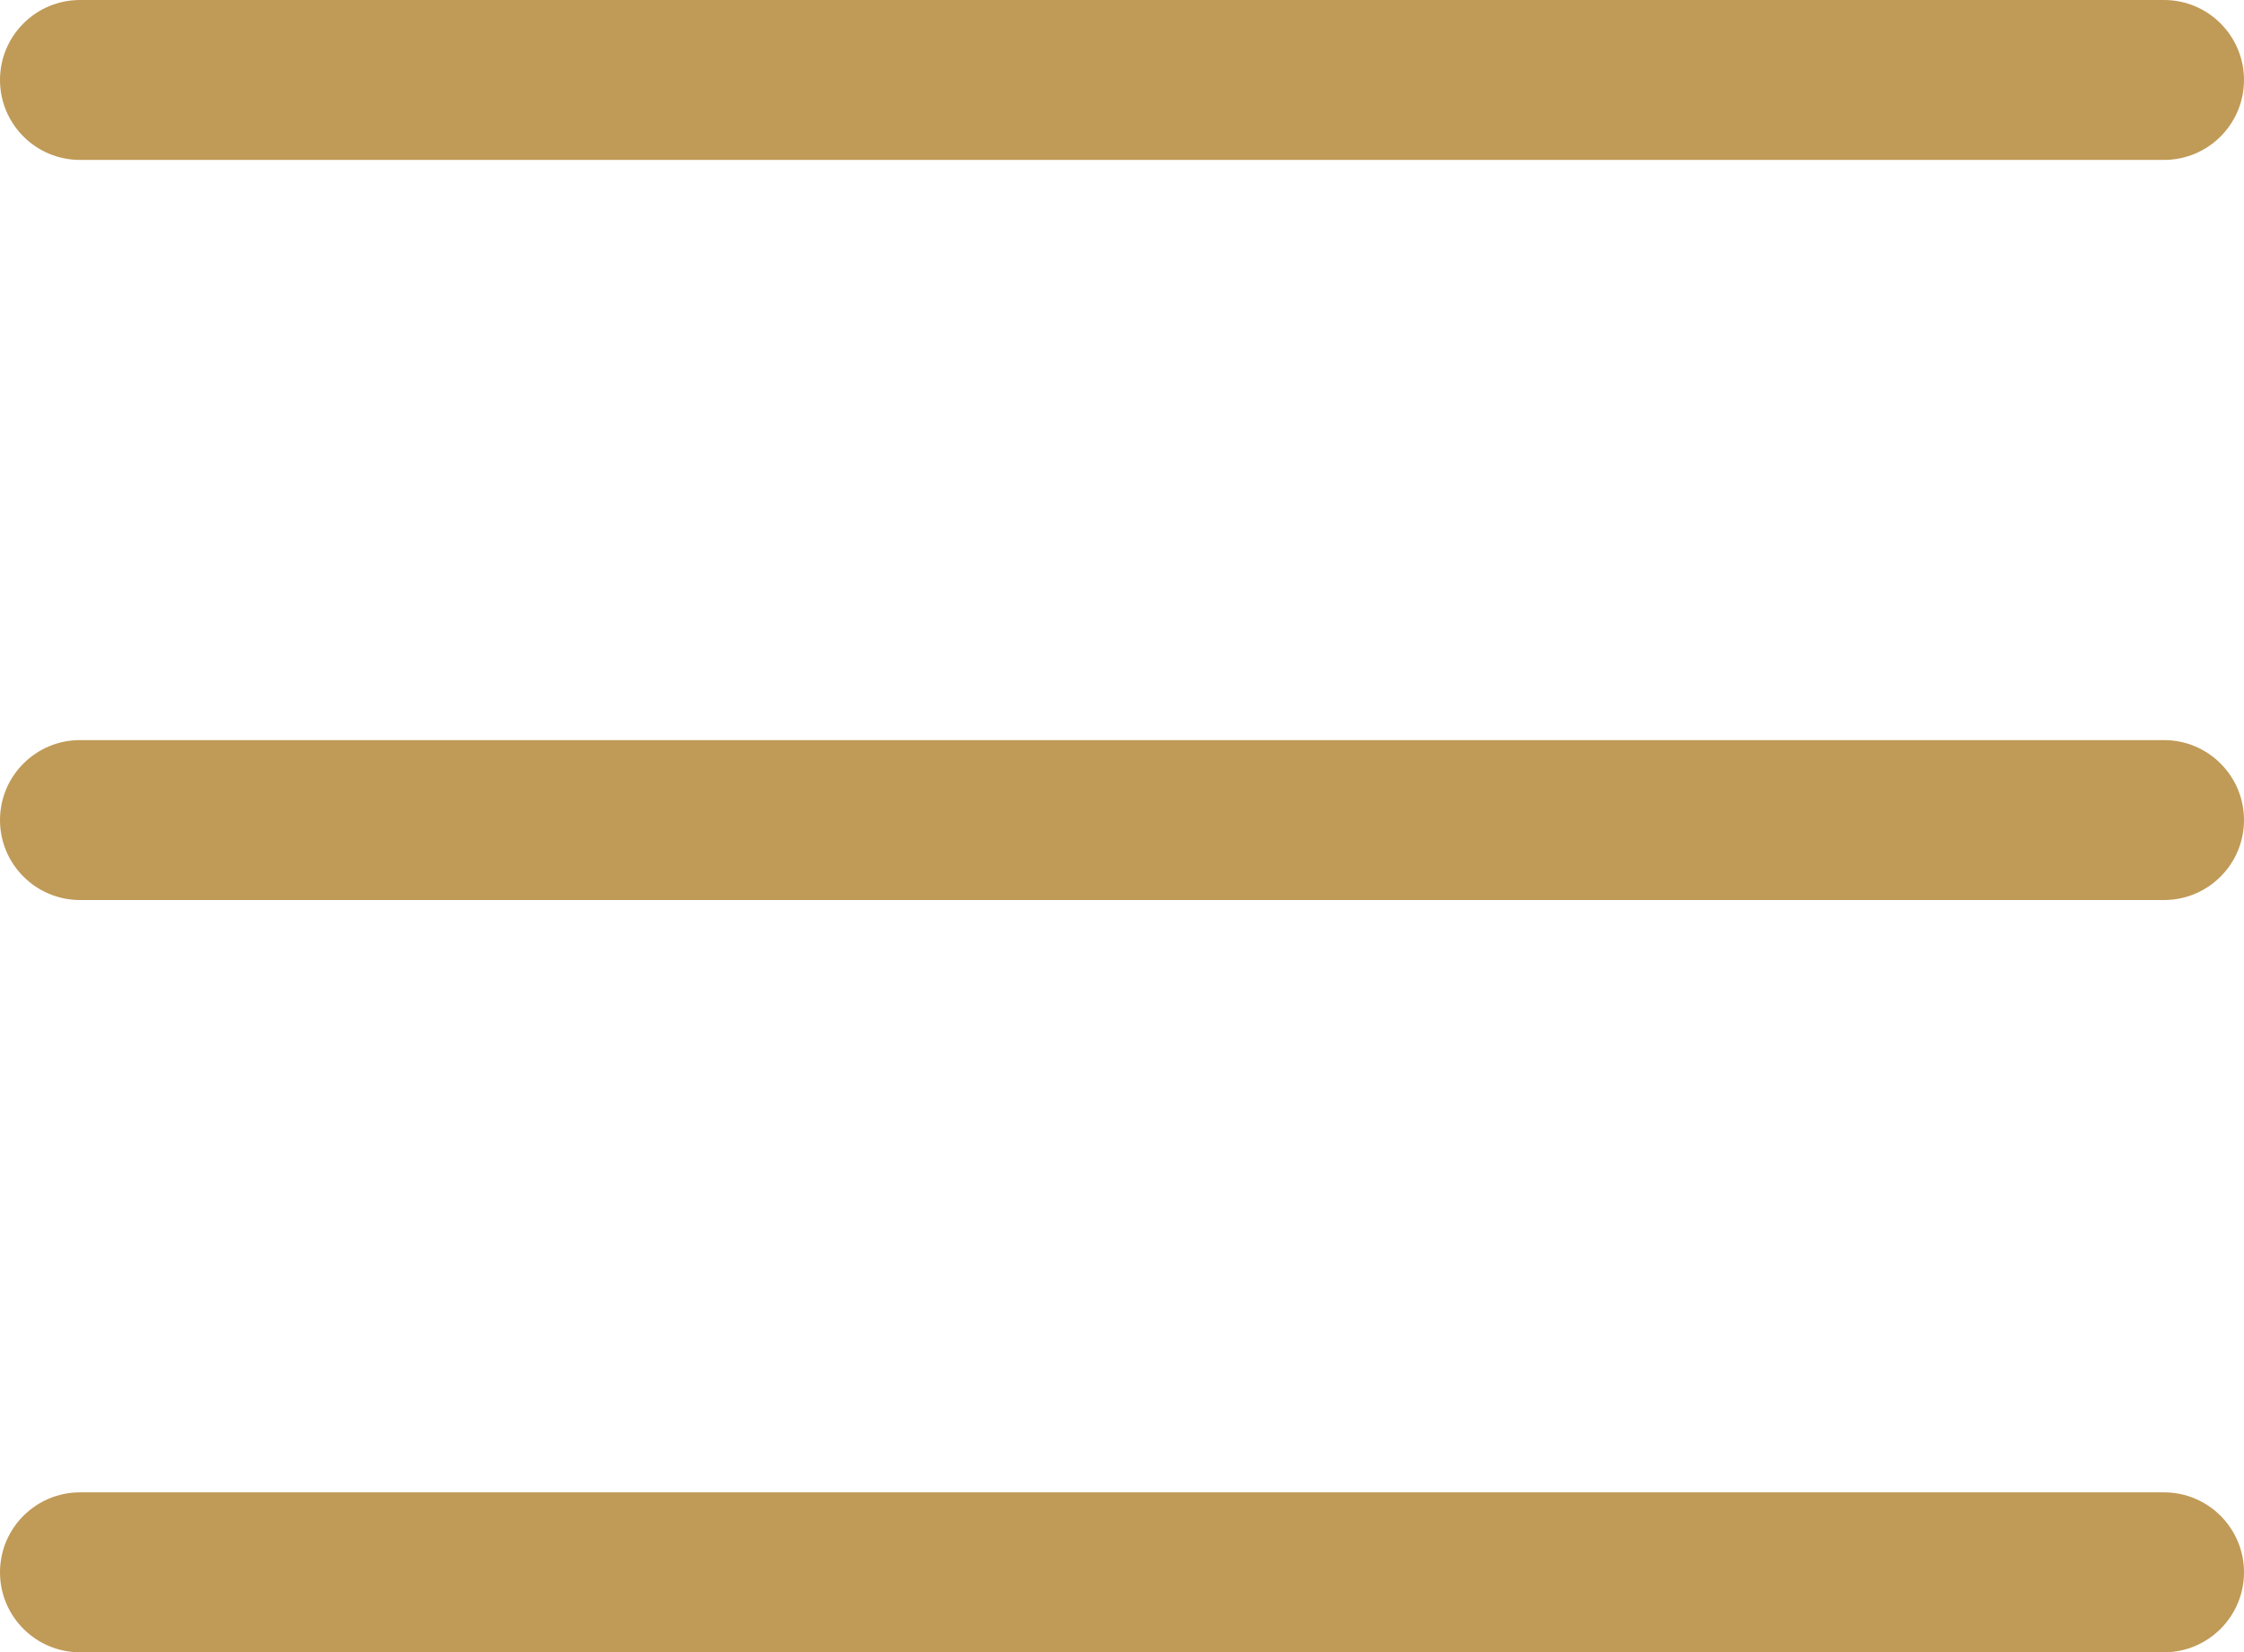 <?xml version="1.0" encoding="utf-8"?>
<!-- Generator: Adobe Illustrator 22.0.1, SVG Export Plug-In . SVG Version: 6.00 Build 0)  -->
<svg version="1.1" xmlns="http://www.w3.org/2000/svg" xmlns:xlink="http://www.w3.org/1999/xlink" x="0px" y="0px"
	 viewBox="0 0 350.7 258.3" style="enable-background:new 0 0 350.7 258.3;" xml:space="preserve">
<style type="text/css">
	.st0{fill:#C09A57;}
</style>
<g id="圖層_1">
	<g id="圖層_1_1_">
	</g>
</g>
<g id="圖層_2">
	<path class="st0" d="M338.2,25H12.5C5.6,25,0,19.4,0,12.5S5.6,0,12.5,0h325.7c6.9,0,12.5,5.6,12.5,12.5S345.1,25,338.2,25z"/>
	<path class="st0" d="M338.2,140.7H12.5c-6.9,0-12.5-5.6-12.5-12.5c0-6.9,5.6-12.5,12.5-12.5h325.7c6.9,0,12.5,5.6,12.5,12.5
		C350.7,135.1,345.1,140.7,338.2,140.7z"/>
	<path class="st0" d="M338.2,258.3H12.5c-6.9,0-12.5-5.6-12.5-12.5s5.6-12.5,12.5-12.5h325.7c6.9,0,12.5,5.6,12.5,12.5
		S345.1,258.3,338.2,258.3z"/>
</g>
</svg>
